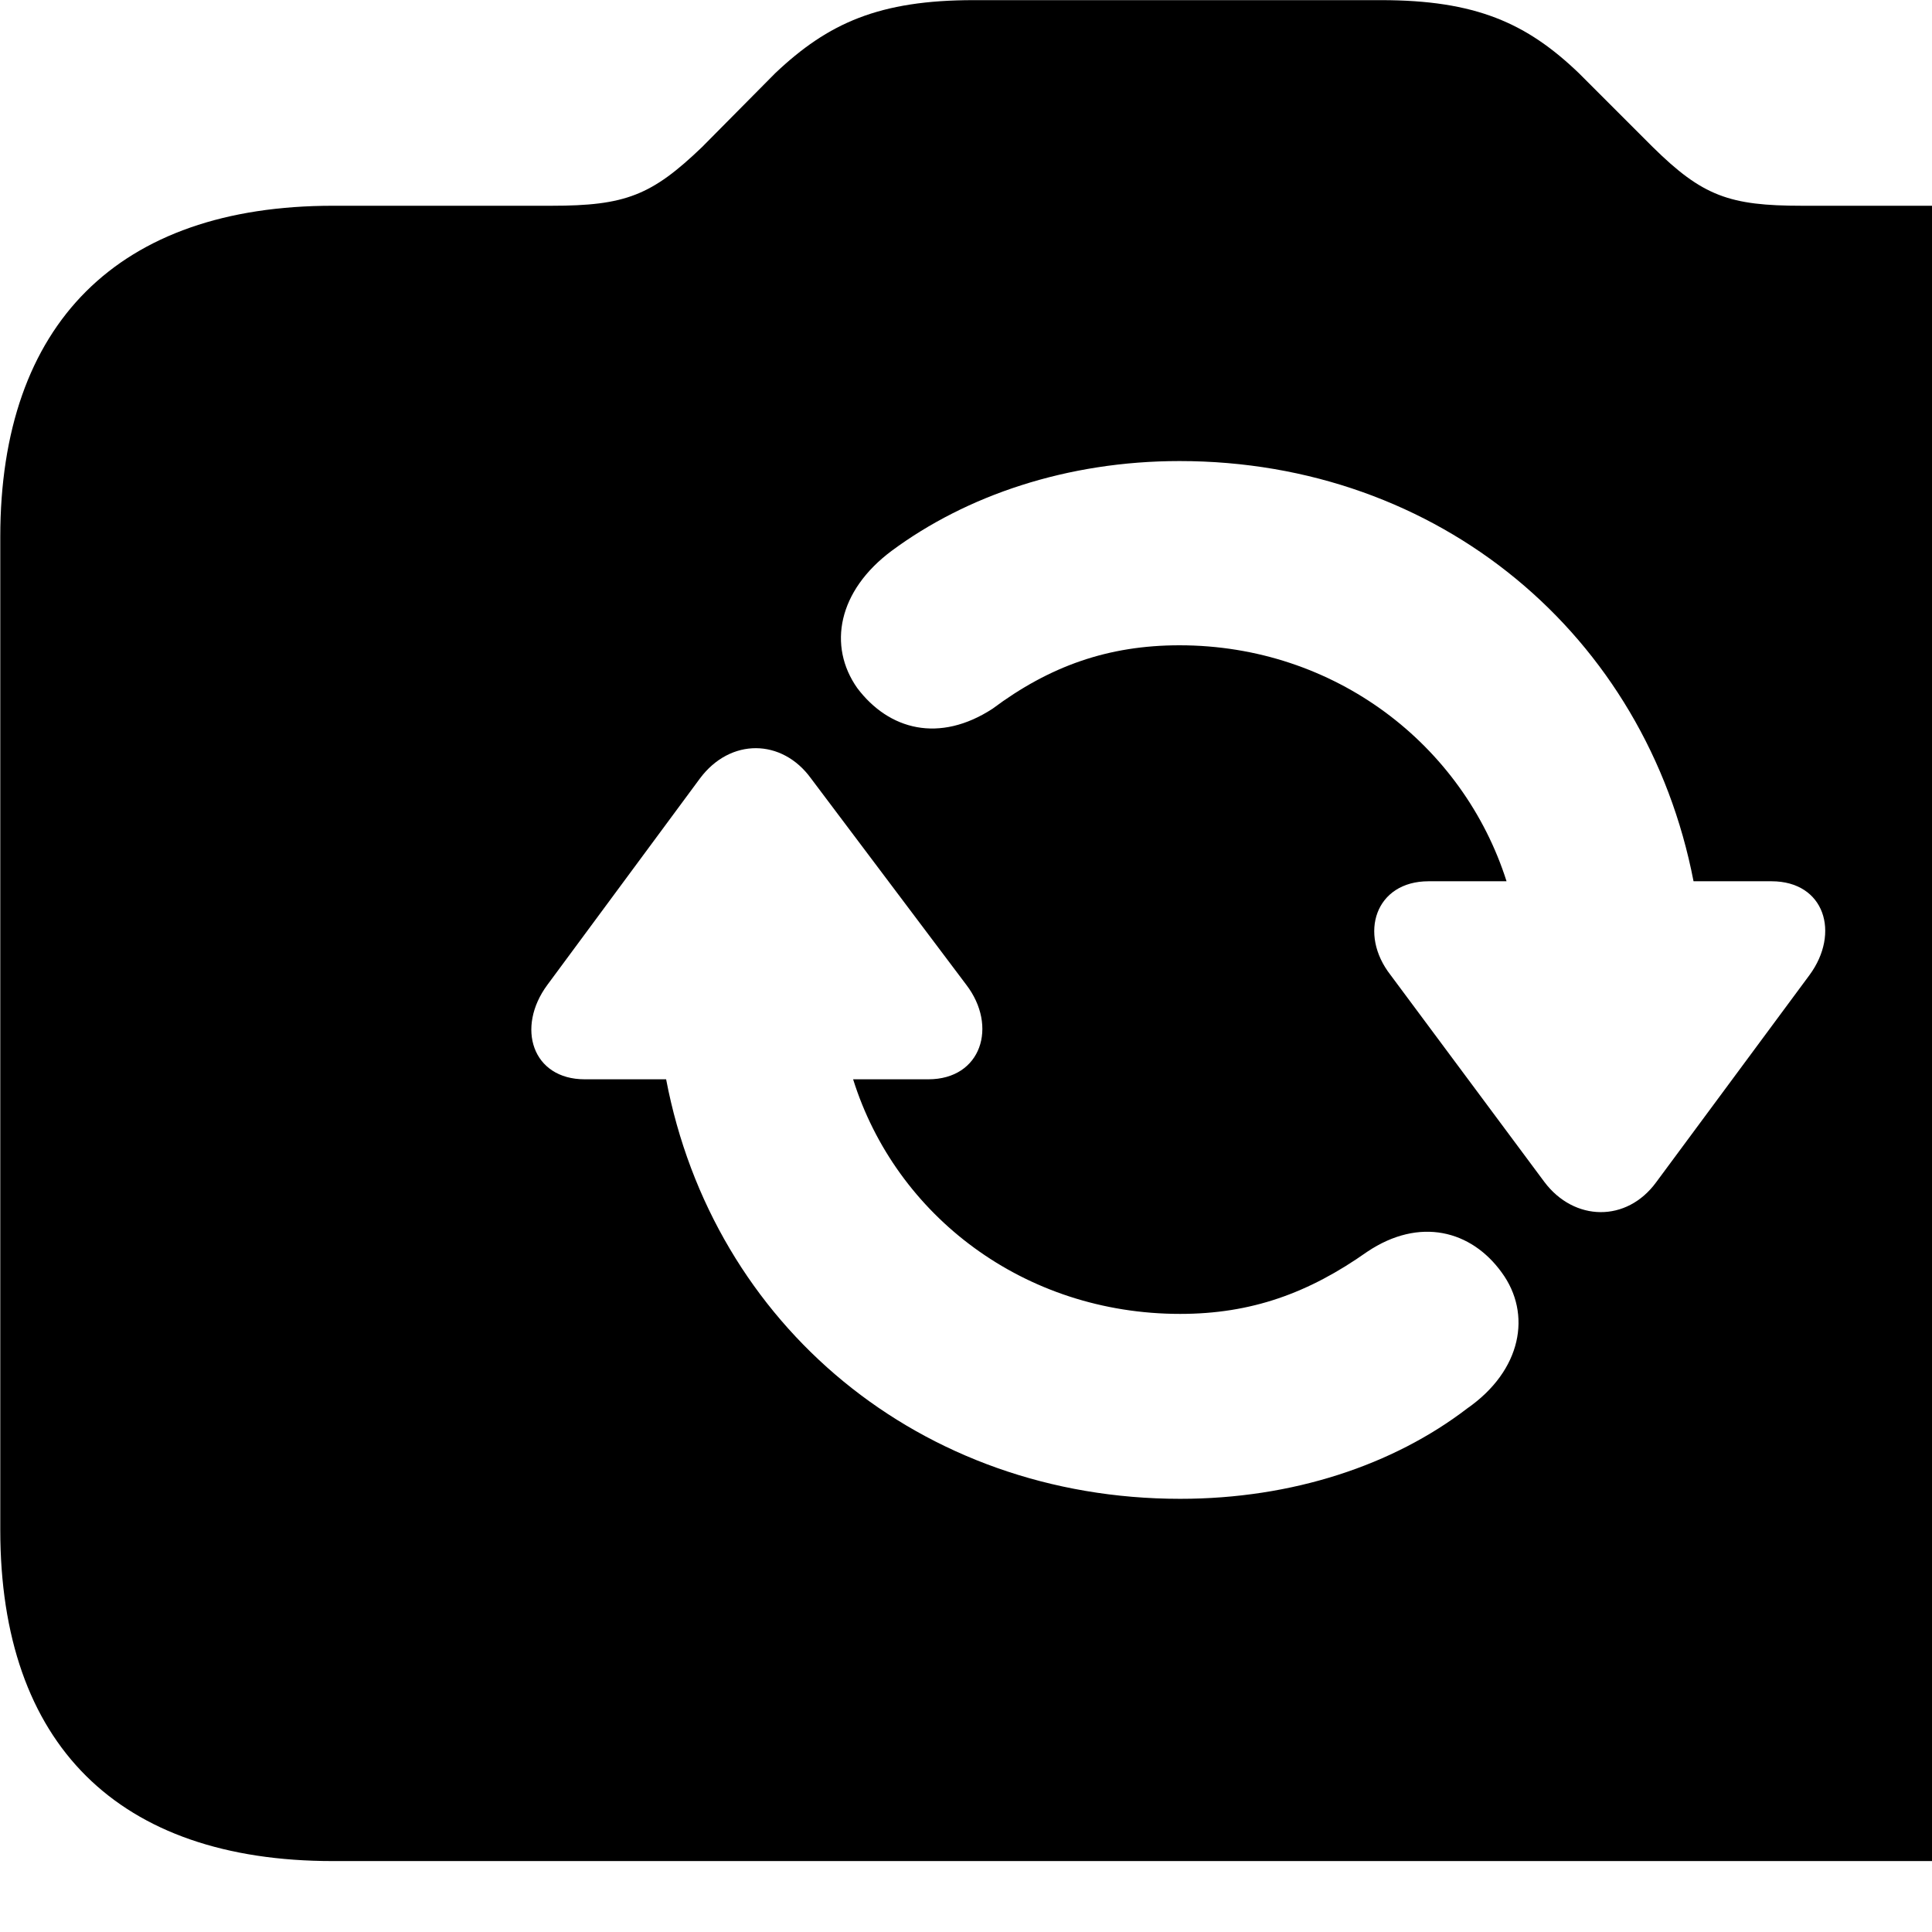 <svg xmlns="http://www.w3.org/2000/svg" viewBox="0 0 28 28" width="28" height="28">
  <path d="M4.824 26.972H29.344C32.454 26.972 34.164 25.282 34.164 22.172V7.782C34.164 4.692 32.454 2.982 29.344 2.982H26.114C25.064 2.982 24.674 2.842 23.954 2.132L22.884 1.062C22.124 0.332 21.384 0.002 20.014 0.002H14.114C12.744 0.002 12.004 0.332 11.234 1.062L10.174 2.132C9.444 2.832 9.064 2.982 7.994 2.982H4.824C1.714 2.982 0.004 4.692 0.004 7.782V22.172C0.004 25.282 1.714 26.972 4.824 26.972ZM12.424 9.972C11.994 9.362 12.144 8.562 12.924 7.982C14.004 7.182 15.464 6.682 17.094 6.682C20.854 6.682 23.854 9.202 24.544 12.772H25.674C26.444 12.772 26.674 13.522 26.224 14.132L24.004 17.132C23.574 17.722 22.814 17.702 22.384 17.132L20.154 14.132C19.684 13.532 19.934 12.772 20.704 12.772H21.834C21.204 10.792 19.344 9.352 17.094 9.352C16.064 9.352 15.214 9.652 14.384 10.272C13.614 10.772 12.884 10.582 12.424 9.972ZM7.934 14.272L10.144 11.282C10.584 10.692 11.334 10.702 11.754 11.282L14.004 14.272C14.464 14.872 14.224 15.642 13.454 15.642H12.364C12.984 17.622 14.844 19.042 17.104 19.042C18.134 19.042 18.964 18.742 19.814 18.142C20.574 17.632 21.324 17.832 21.764 18.442C22.204 19.042 22.054 19.862 21.264 20.412C20.194 21.232 18.734 21.722 17.104 21.722C13.344 21.722 10.334 19.212 9.654 15.642H8.474C7.714 15.642 7.474 14.892 7.934 14.272Z" />
</svg>